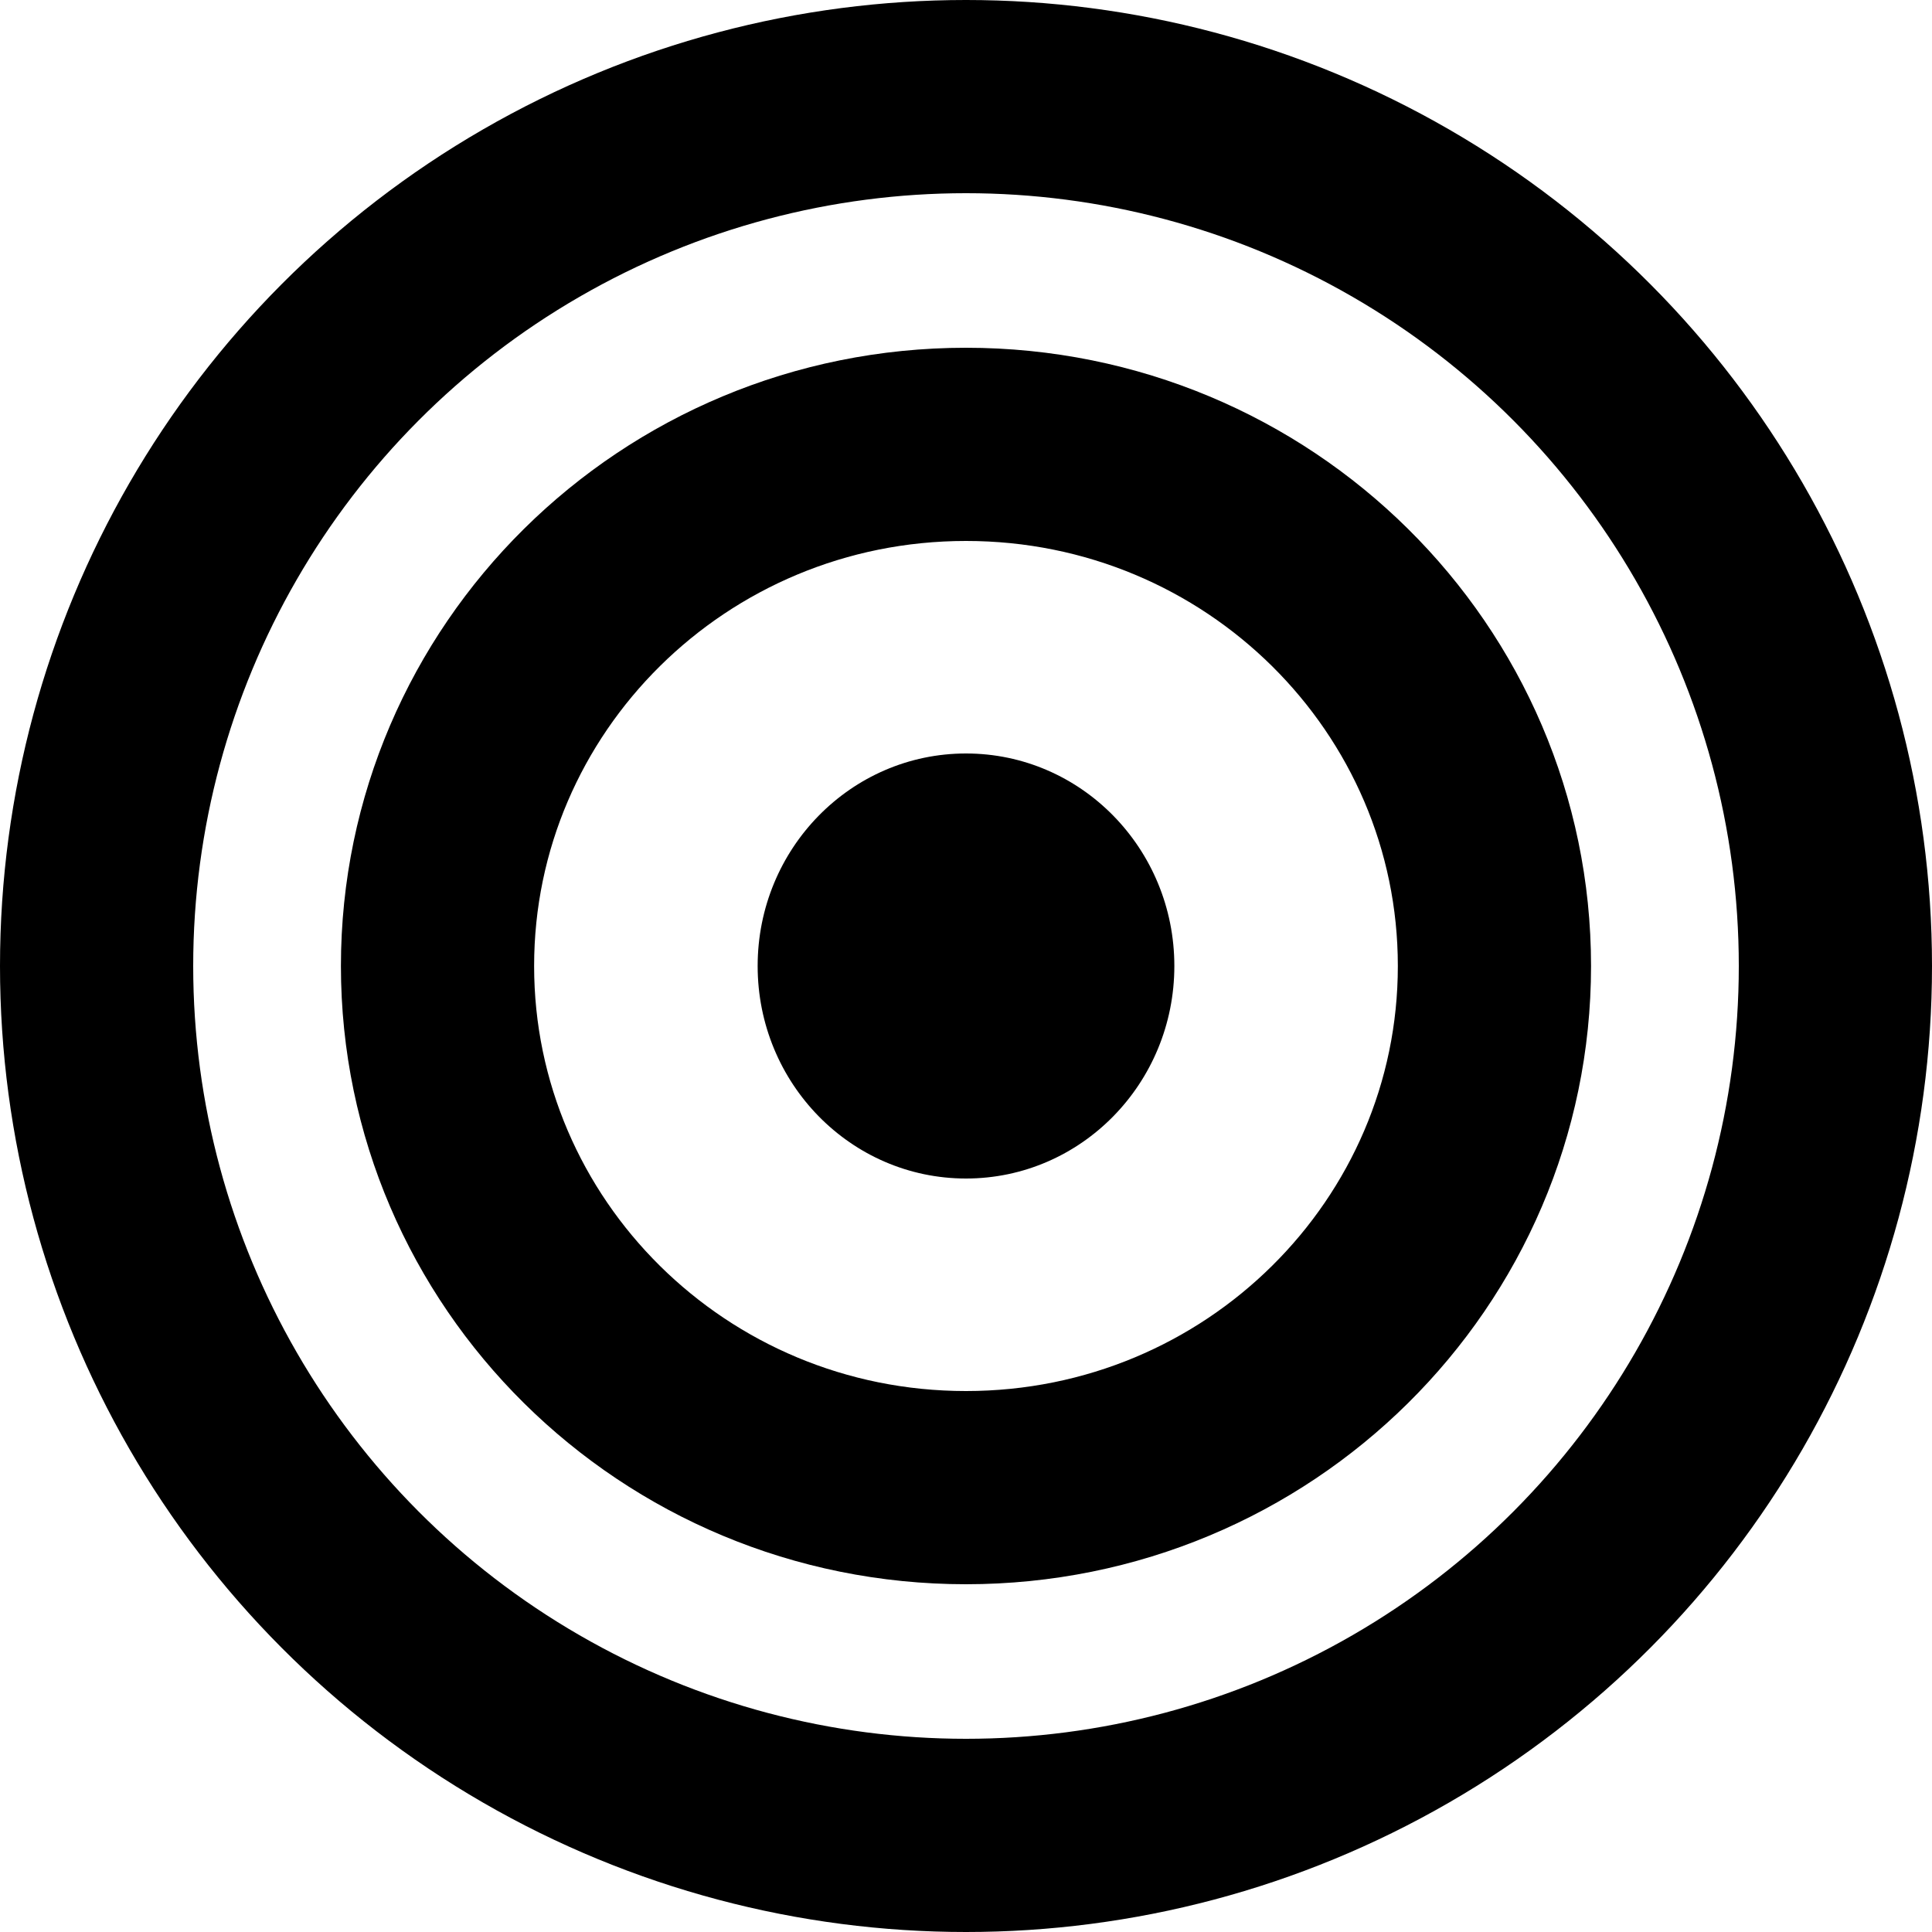 <svg xmlns="http://www.w3.org/2000/svg" width="50" height="50" fill="none" viewBox="0 0 50 50"><ellipse cx="25" cy="25" fill="#000" rx="5.392" ry="5.5"/><circle cx="25" cy="25" r="22.5" stroke="#000" stroke-width="5"/><path stroke="#000" stroke-width="5" d="M38.676 25C38.676 32.43 32.579 38.5 25 38.5C17.421 38.5 11.323 32.43 11.323 25C11.323 17.57 17.421 11.5 25 11.5C32.579 11.5 38.676 17.57 38.676 25Z"/></svg>